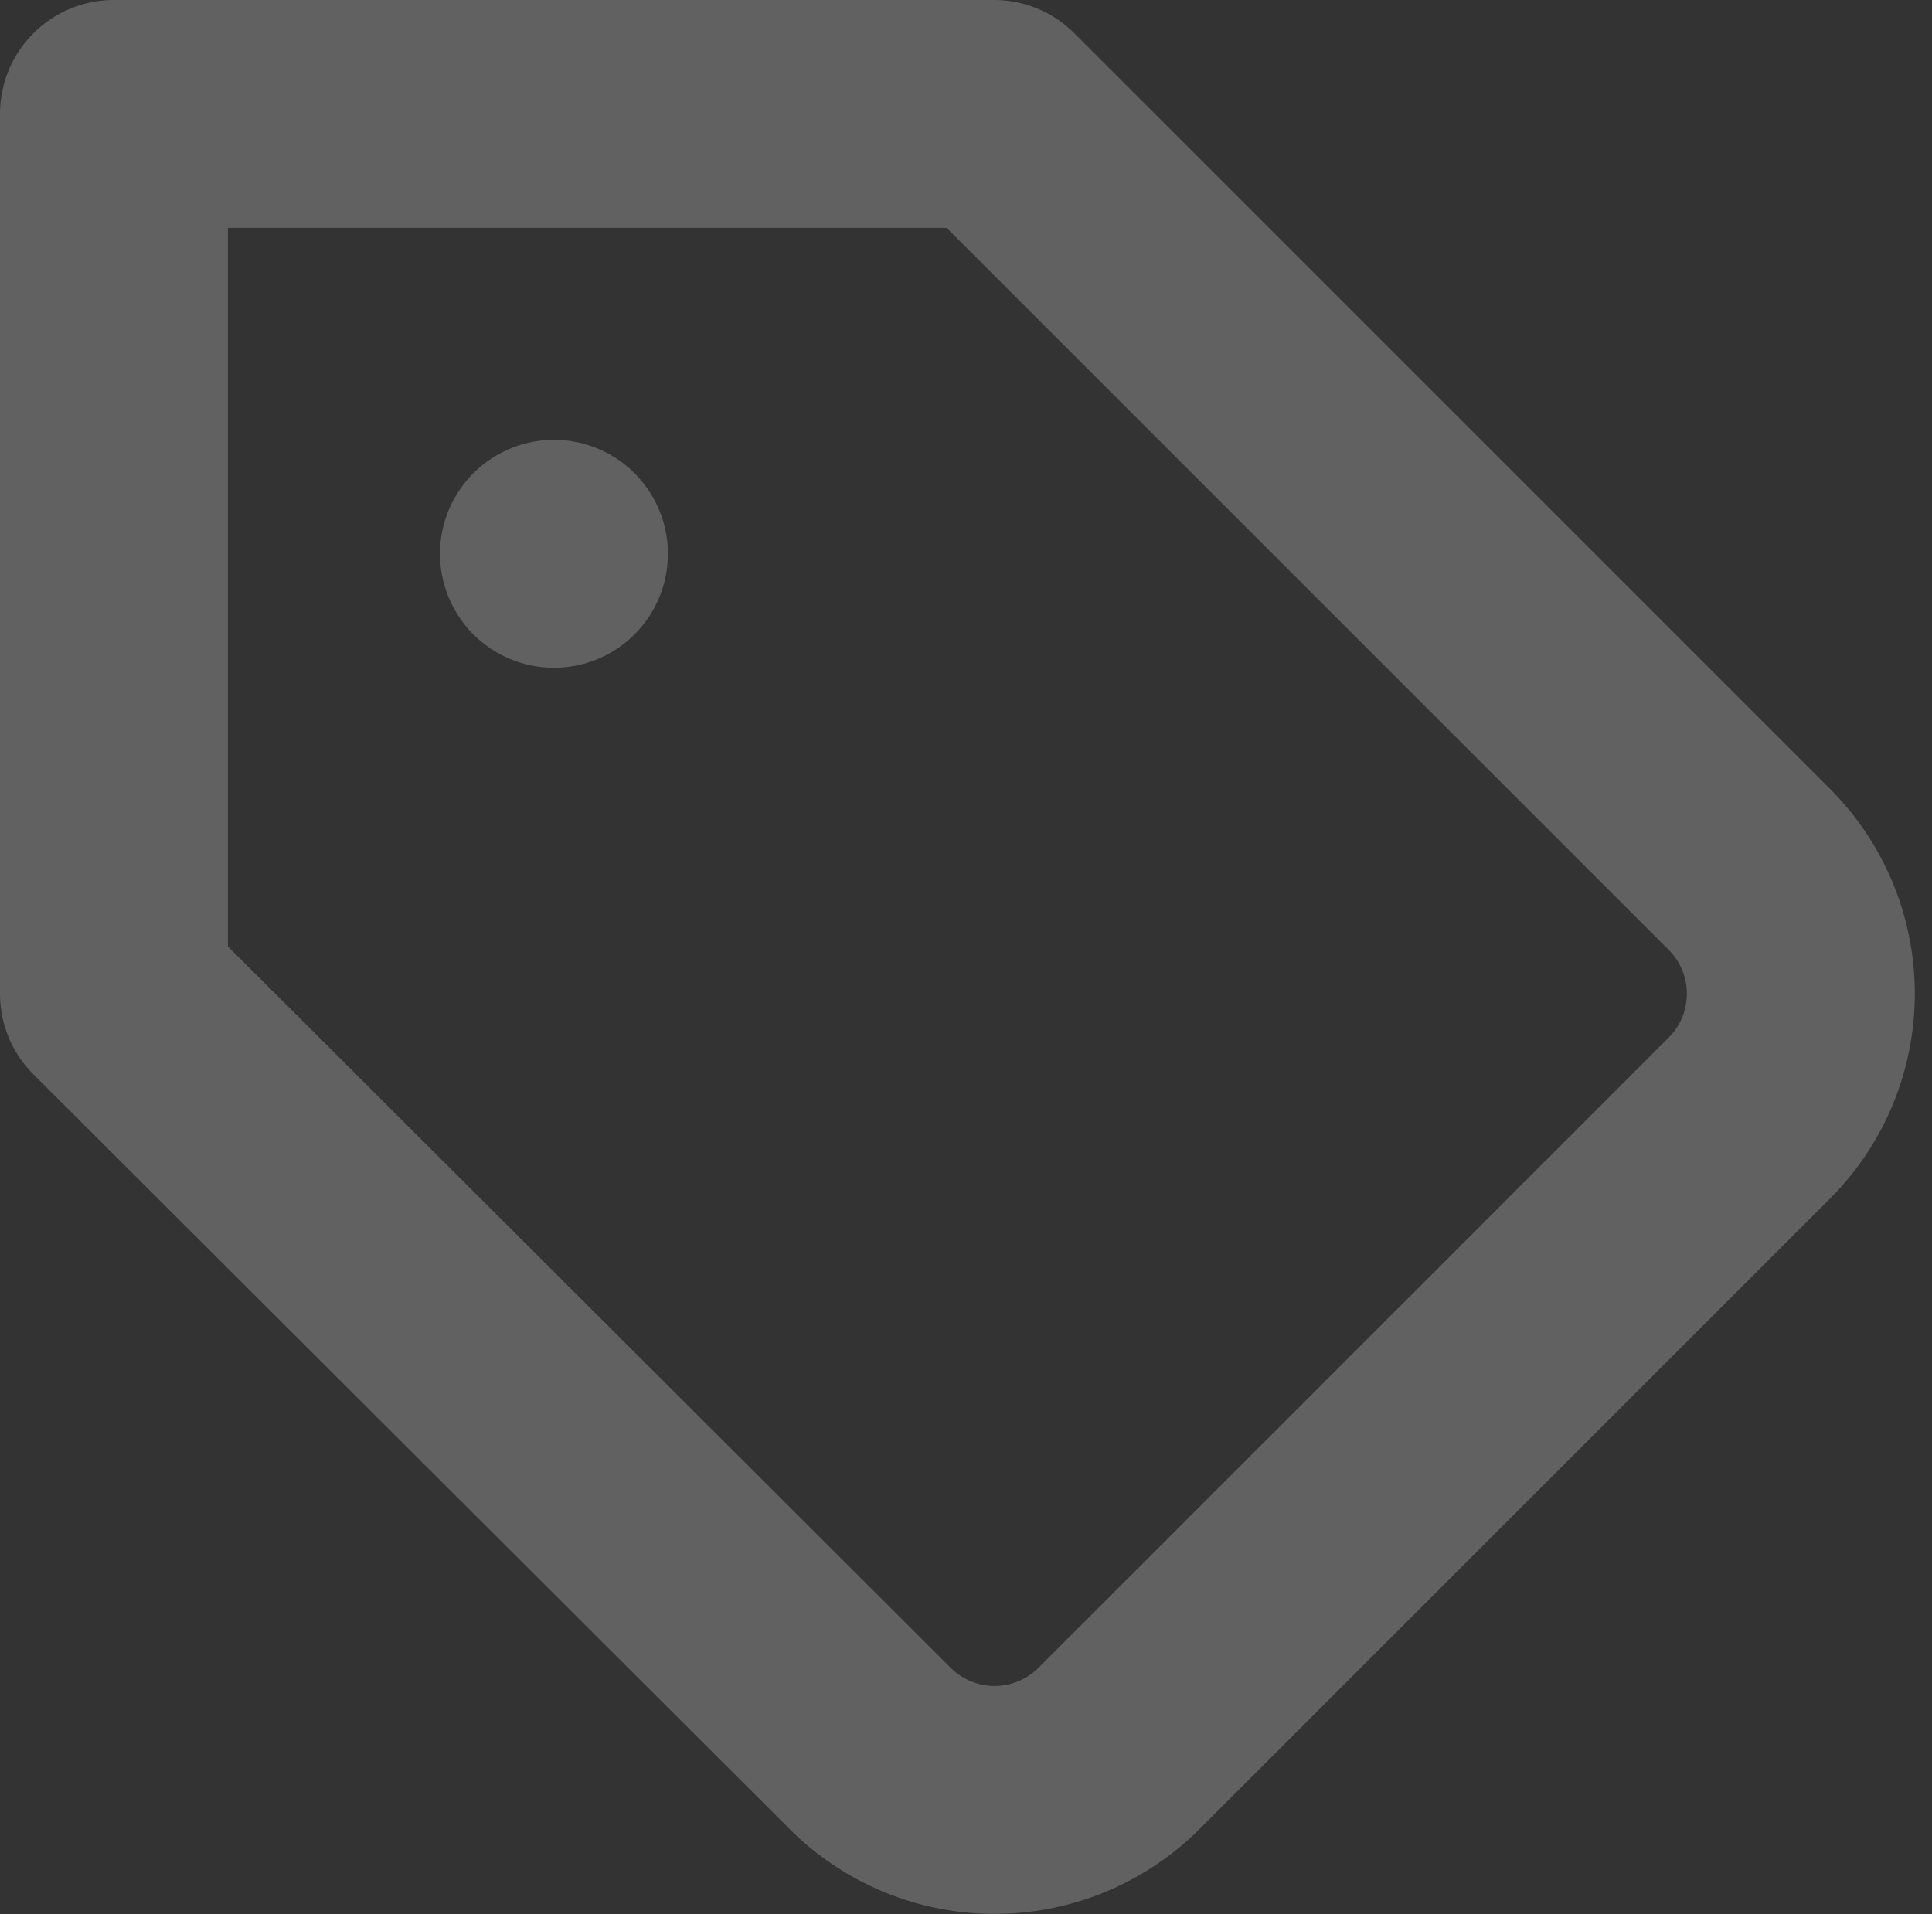 <svg xmlns="http://www.w3.org/2000/svg" width="25.429" height="25.197" viewBox="0 0 25.429 25.197"><rect x="0" y="0" width="25.429" height="25.197" fill="#333333" stroke="none"/><defs><style>.a{opacity:0.23;}.b{fill:none;stroke:#fff;stroke-linecap:round;stroke-linejoin:round;stroke-width:3px;}</style></defs><g class="a" transform="translate(1.5 1.5)"><path class="b" d="M24.529,16.214l-8.3,8.3a2.316,2.316,0,0,1-3.277,0L3,14.581V3H14.581l9.948,9.948A2.316,2.316,0,0,1,24.529,16.214Z" transform="translate(-3 -3)"/><path class="b" d="M10.5,10.5h0" transform="translate(-4.709 -4.71)"/></g></svg>